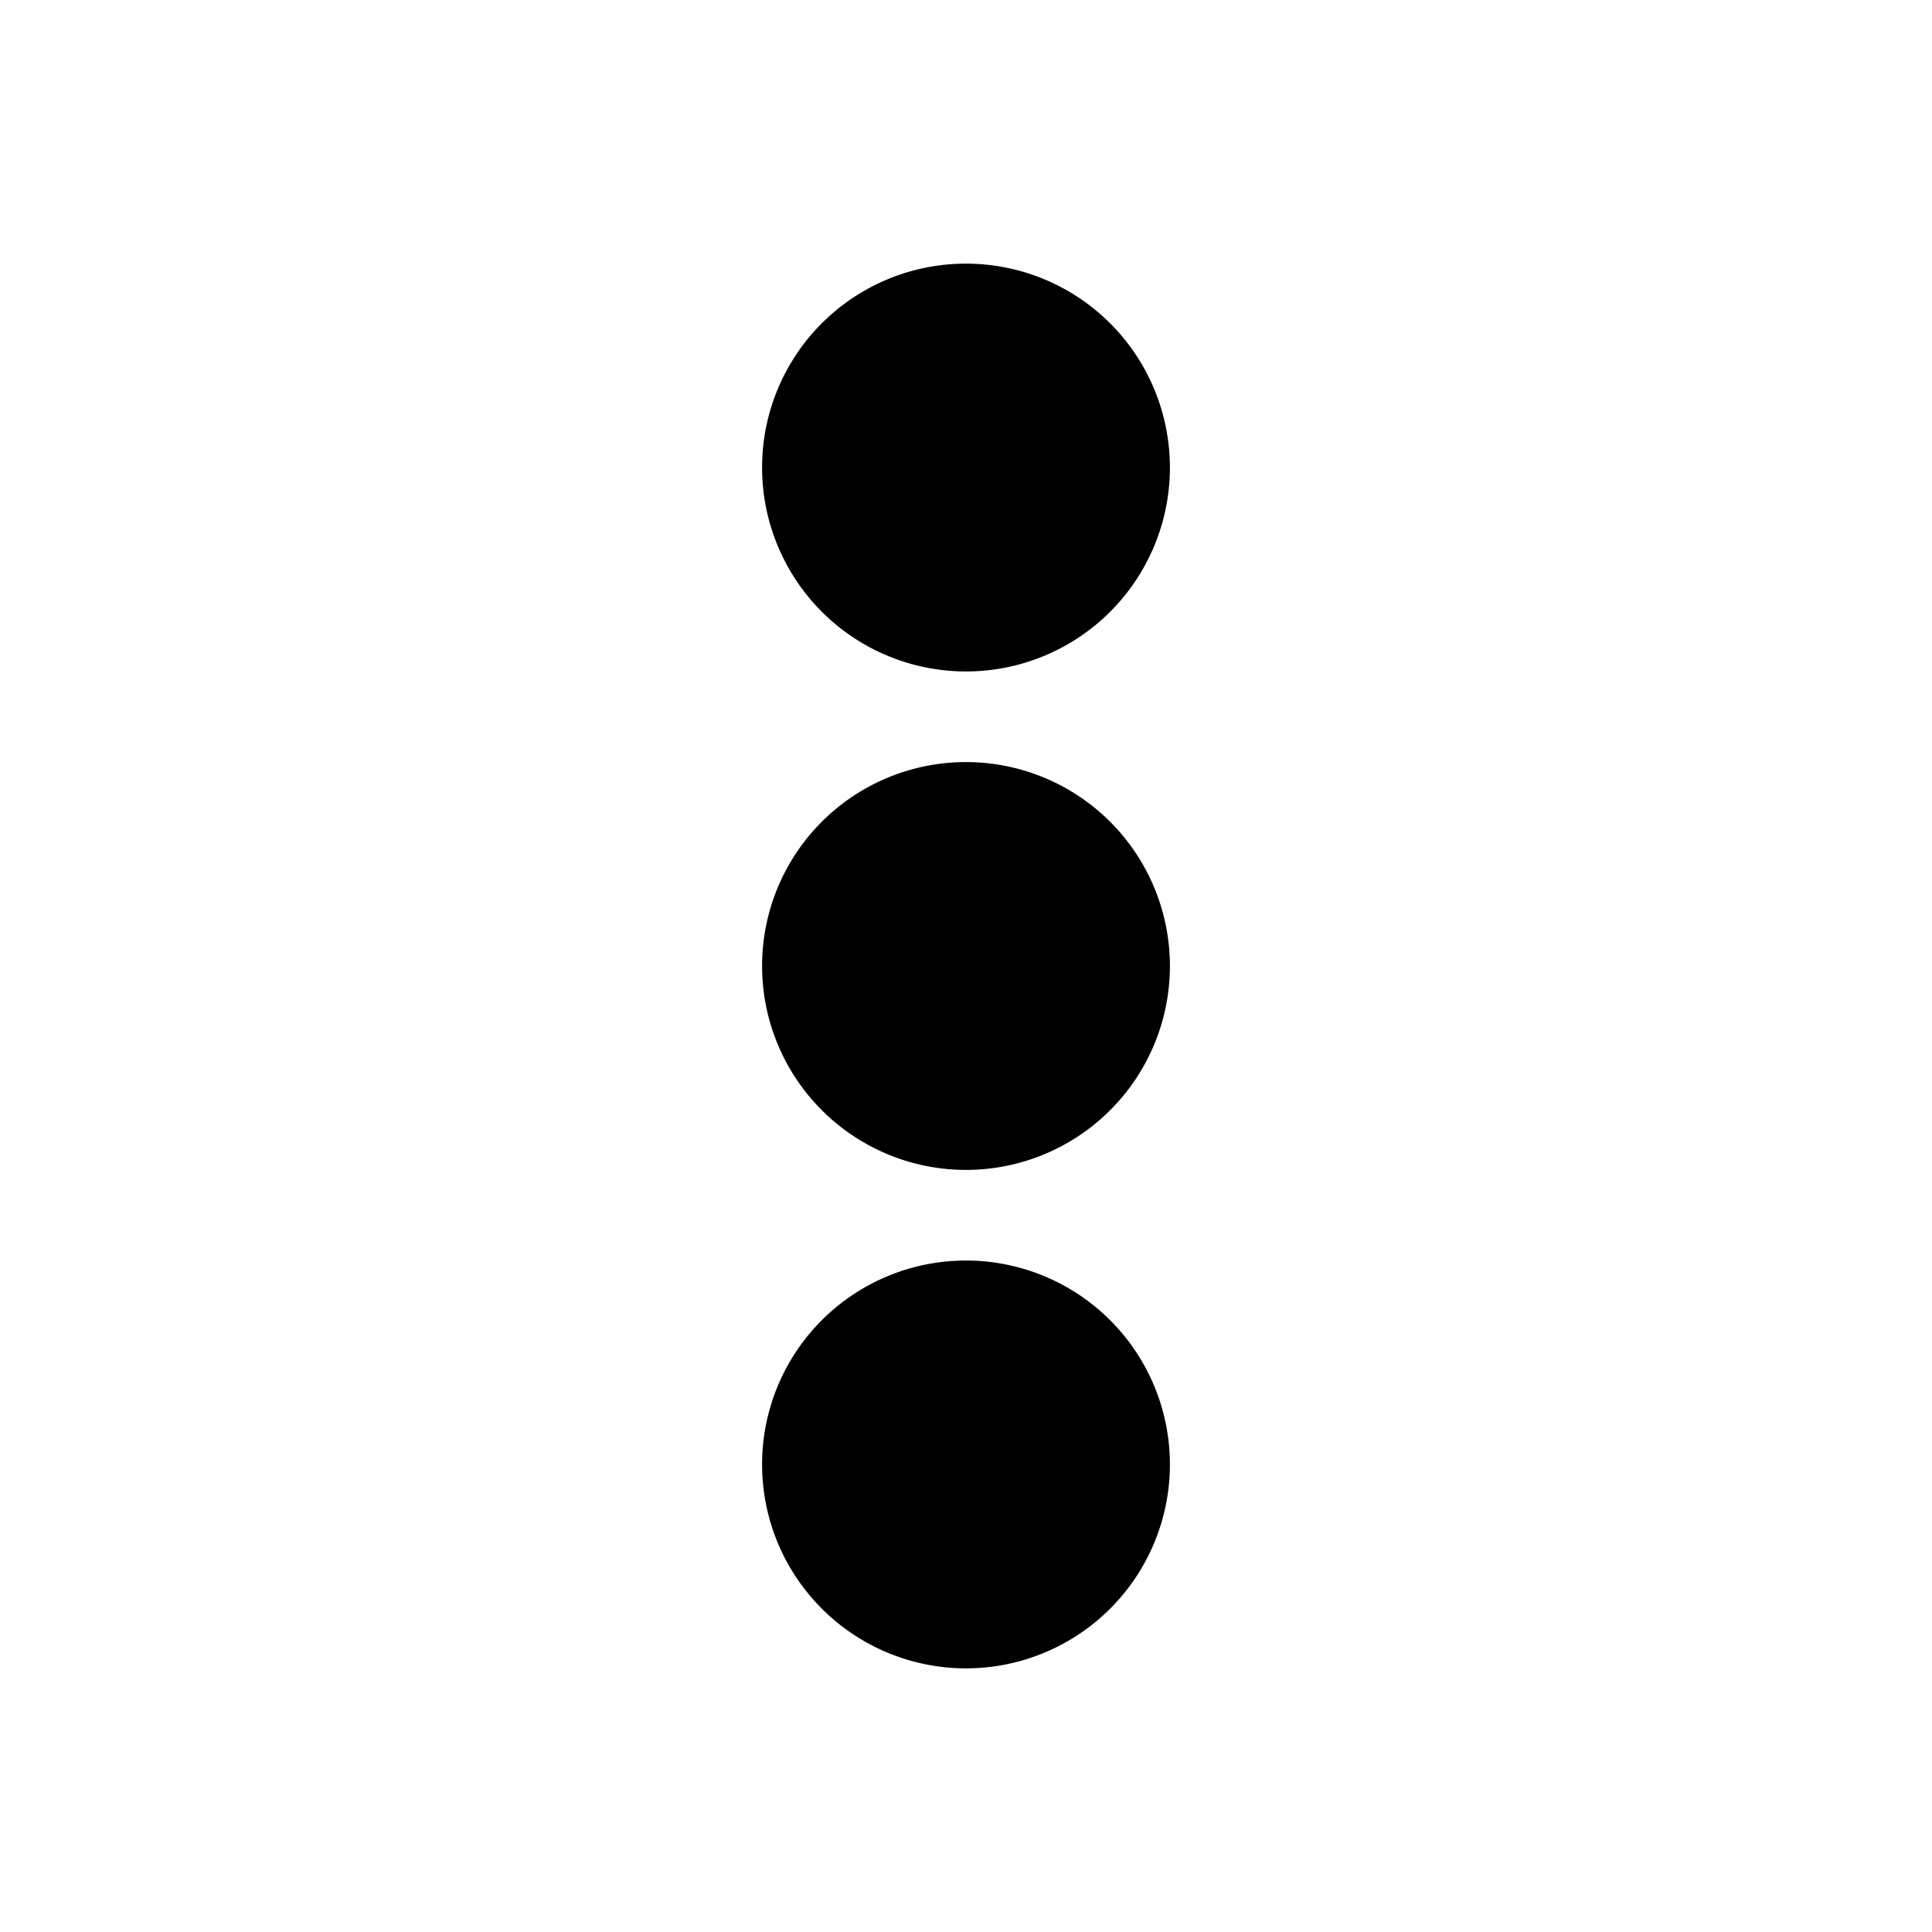 <svg xmlns="http://www.w3.org/2000/svg" width="410" height="410" viewBox="0 0 410 410">
  <g id="Overflow" transform="translate(-5069.142 -8694.478)">
    <rect id="Rectangle_1" data-name="Rectangle 1" width="410" height="410" transform="translate(5069.142 8694.478)" fill="none"/>
    <path id="ellipsis-v" d="M67.273,113.778A43.273,43.273,0,1,1,24,157.051,43.246,43.246,0,0,1,67.273,113.778ZM24,51.273A43.273,43.273,0,1,0,67.273,8,43.246,43.246,0,0,0,24,51.273ZM24,262.83a43.273,43.273,0,1,0,43.273-43.273A43.246,43.246,0,0,0,24,262.83Z" transform="translate(5206.869 8742.426)"/>
  </g>
</svg>
